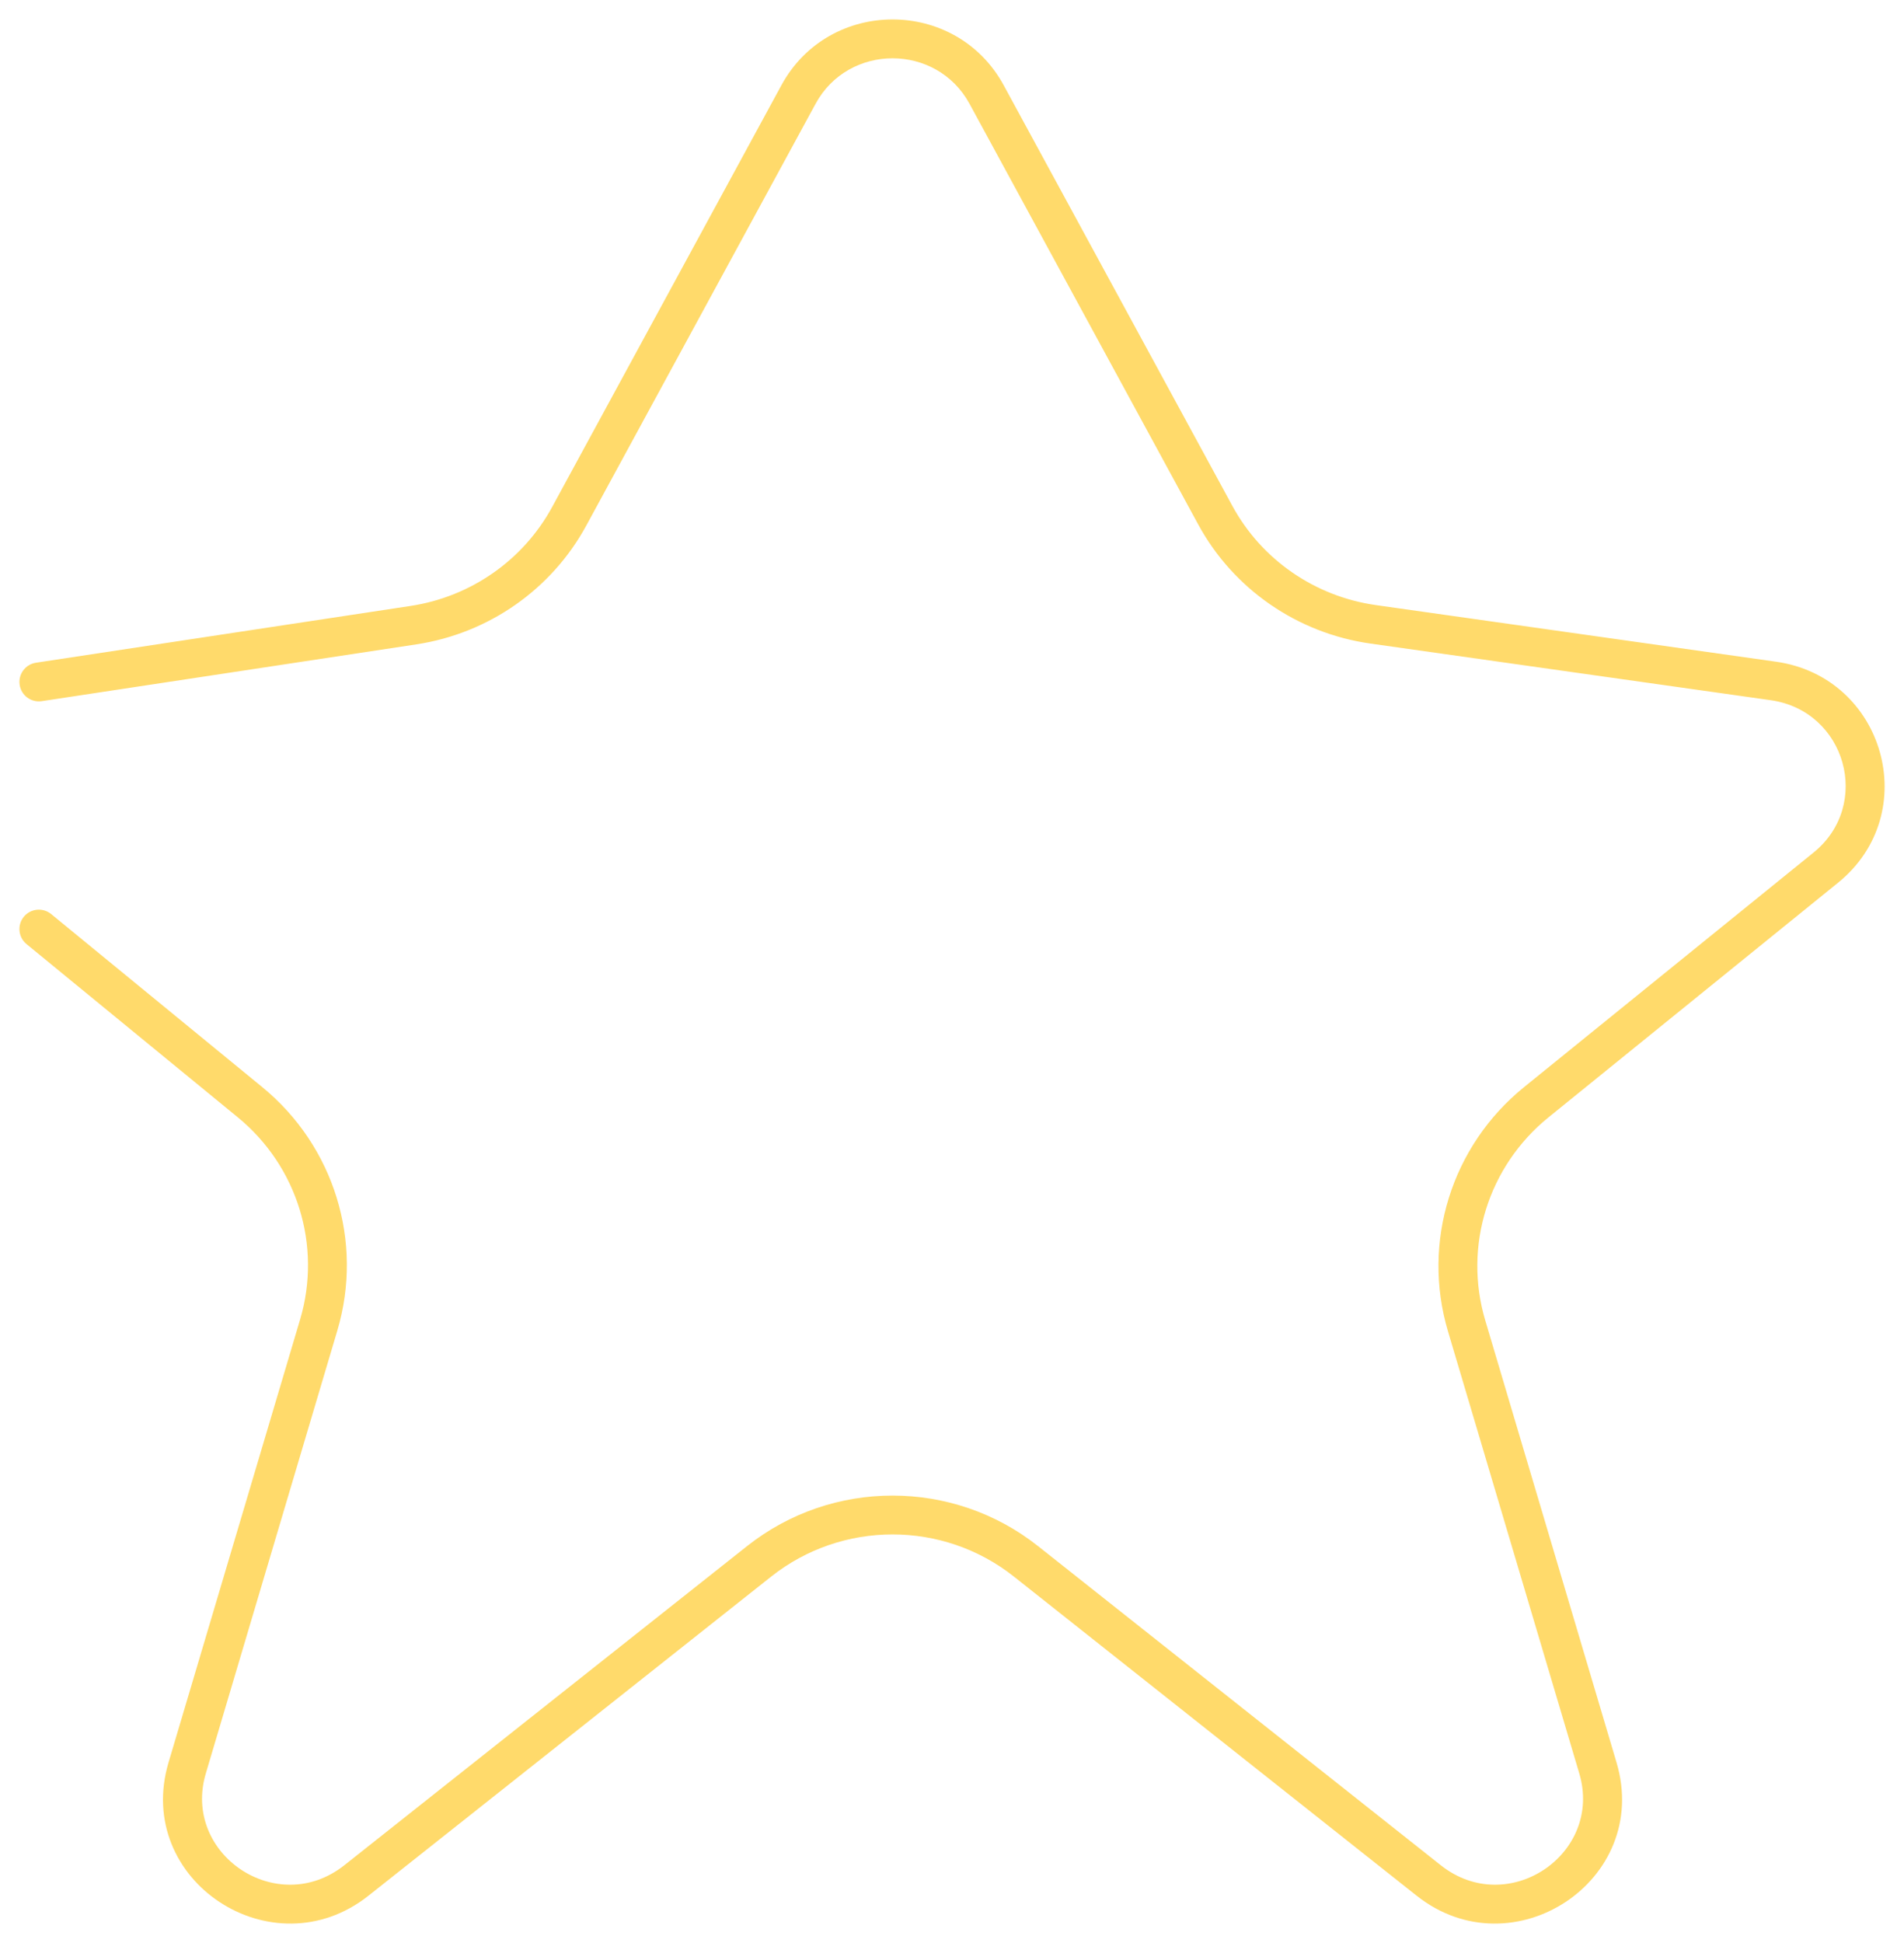 <?xml version="1.0" encoding="UTF-8"?> <svg xmlns="http://www.w3.org/2000/svg" width="49" height="50" viewBox="0 0 49 50" fill="none"> <path fill-rule="evenodd" clip-rule="evenodd" d="M20.989 2.671C20.989 2.671 20.989 2.671 20.989 2.671L15.088 13.525C14.194 15.169 12.574 16.3 10.714 16.582L1.075 18.043C0.802 18.084 0.547 17.897 0.506 17.624C0.464 17.351 0.652 17.096 0.925 17.054L10.564 15.593C12.117 15.358 13.466 14.414 14.209 13.048L14.648 13.287L14.209 13.048L20.11 2.193L20.11 2.193C21.337 -0.064 24.602 -0.064 25.83 2.193L25.83 2.193L31.715 13.018L31.277 13.256L31.715 13.018C32.466 14.4 33.836 15.348 35.408 15.571L45.707 17.028L45.637 17.523L45.707 17.028C48.502 17.423 49.501 20.933 47.304 22.714L46.989 22.325L47.304 22.714L39.851 28.753C38.297 30.013 37.657 32.069 38.222 33.973L41.602 45.355C42.505 48.395 38.926 50.739 36.458 48.783L26.094 40.571C24.268 39.124 21.672 39.124 19.846 40.571L9.482 48.783C7.013 50.739 3.435 48.395 4.337 45.355L7.724 33.952L8.199 34.093L7.724 33.952C8.286 32.057 7.656 30.011 6.117 28.75L0.683 24.295C0.47 24.12 0.438 23.805 0.613 23.591C0.788 23.378 1.103 23.347 1.317 23.522L6.751 27.976L6.751 27.976C8.599 29.491 9.36 31.954 8.682 34.237L5.296 45.639L4.967 45.541L5.296 45.639C4.682 47.708 7.13 49.37 8.861 47.999L19.225 39.787C21.415 38.052 24.525 38.052 26.715 39.787L26.404 40.179L26.715 39.787L37.079 47.999L36.769 48.391L37.079 47.999C38.81 49.37 41.258 47.708 40.644 45.639L41.06 45.516L40.644 45.639L37.264 34.258L37.68 34.134L37.264 34.258C36.582 31.963 37.355 29.489 39.221 27.976L39.527 28.353L39.221 27.976L46.674 21.937C48.182 20.715 47.511 18.293 45.567 18.018L35.268 16.561C33.385 16.294 31.74 15.158 30.836 13.495L24.951 2.671C24.951 2.671 24.951 2.671 24.951 2.671C24.102 1.11 21.837 1.11 20.989 2.671Z" fill="#FFDA6B"></path> </svg> 